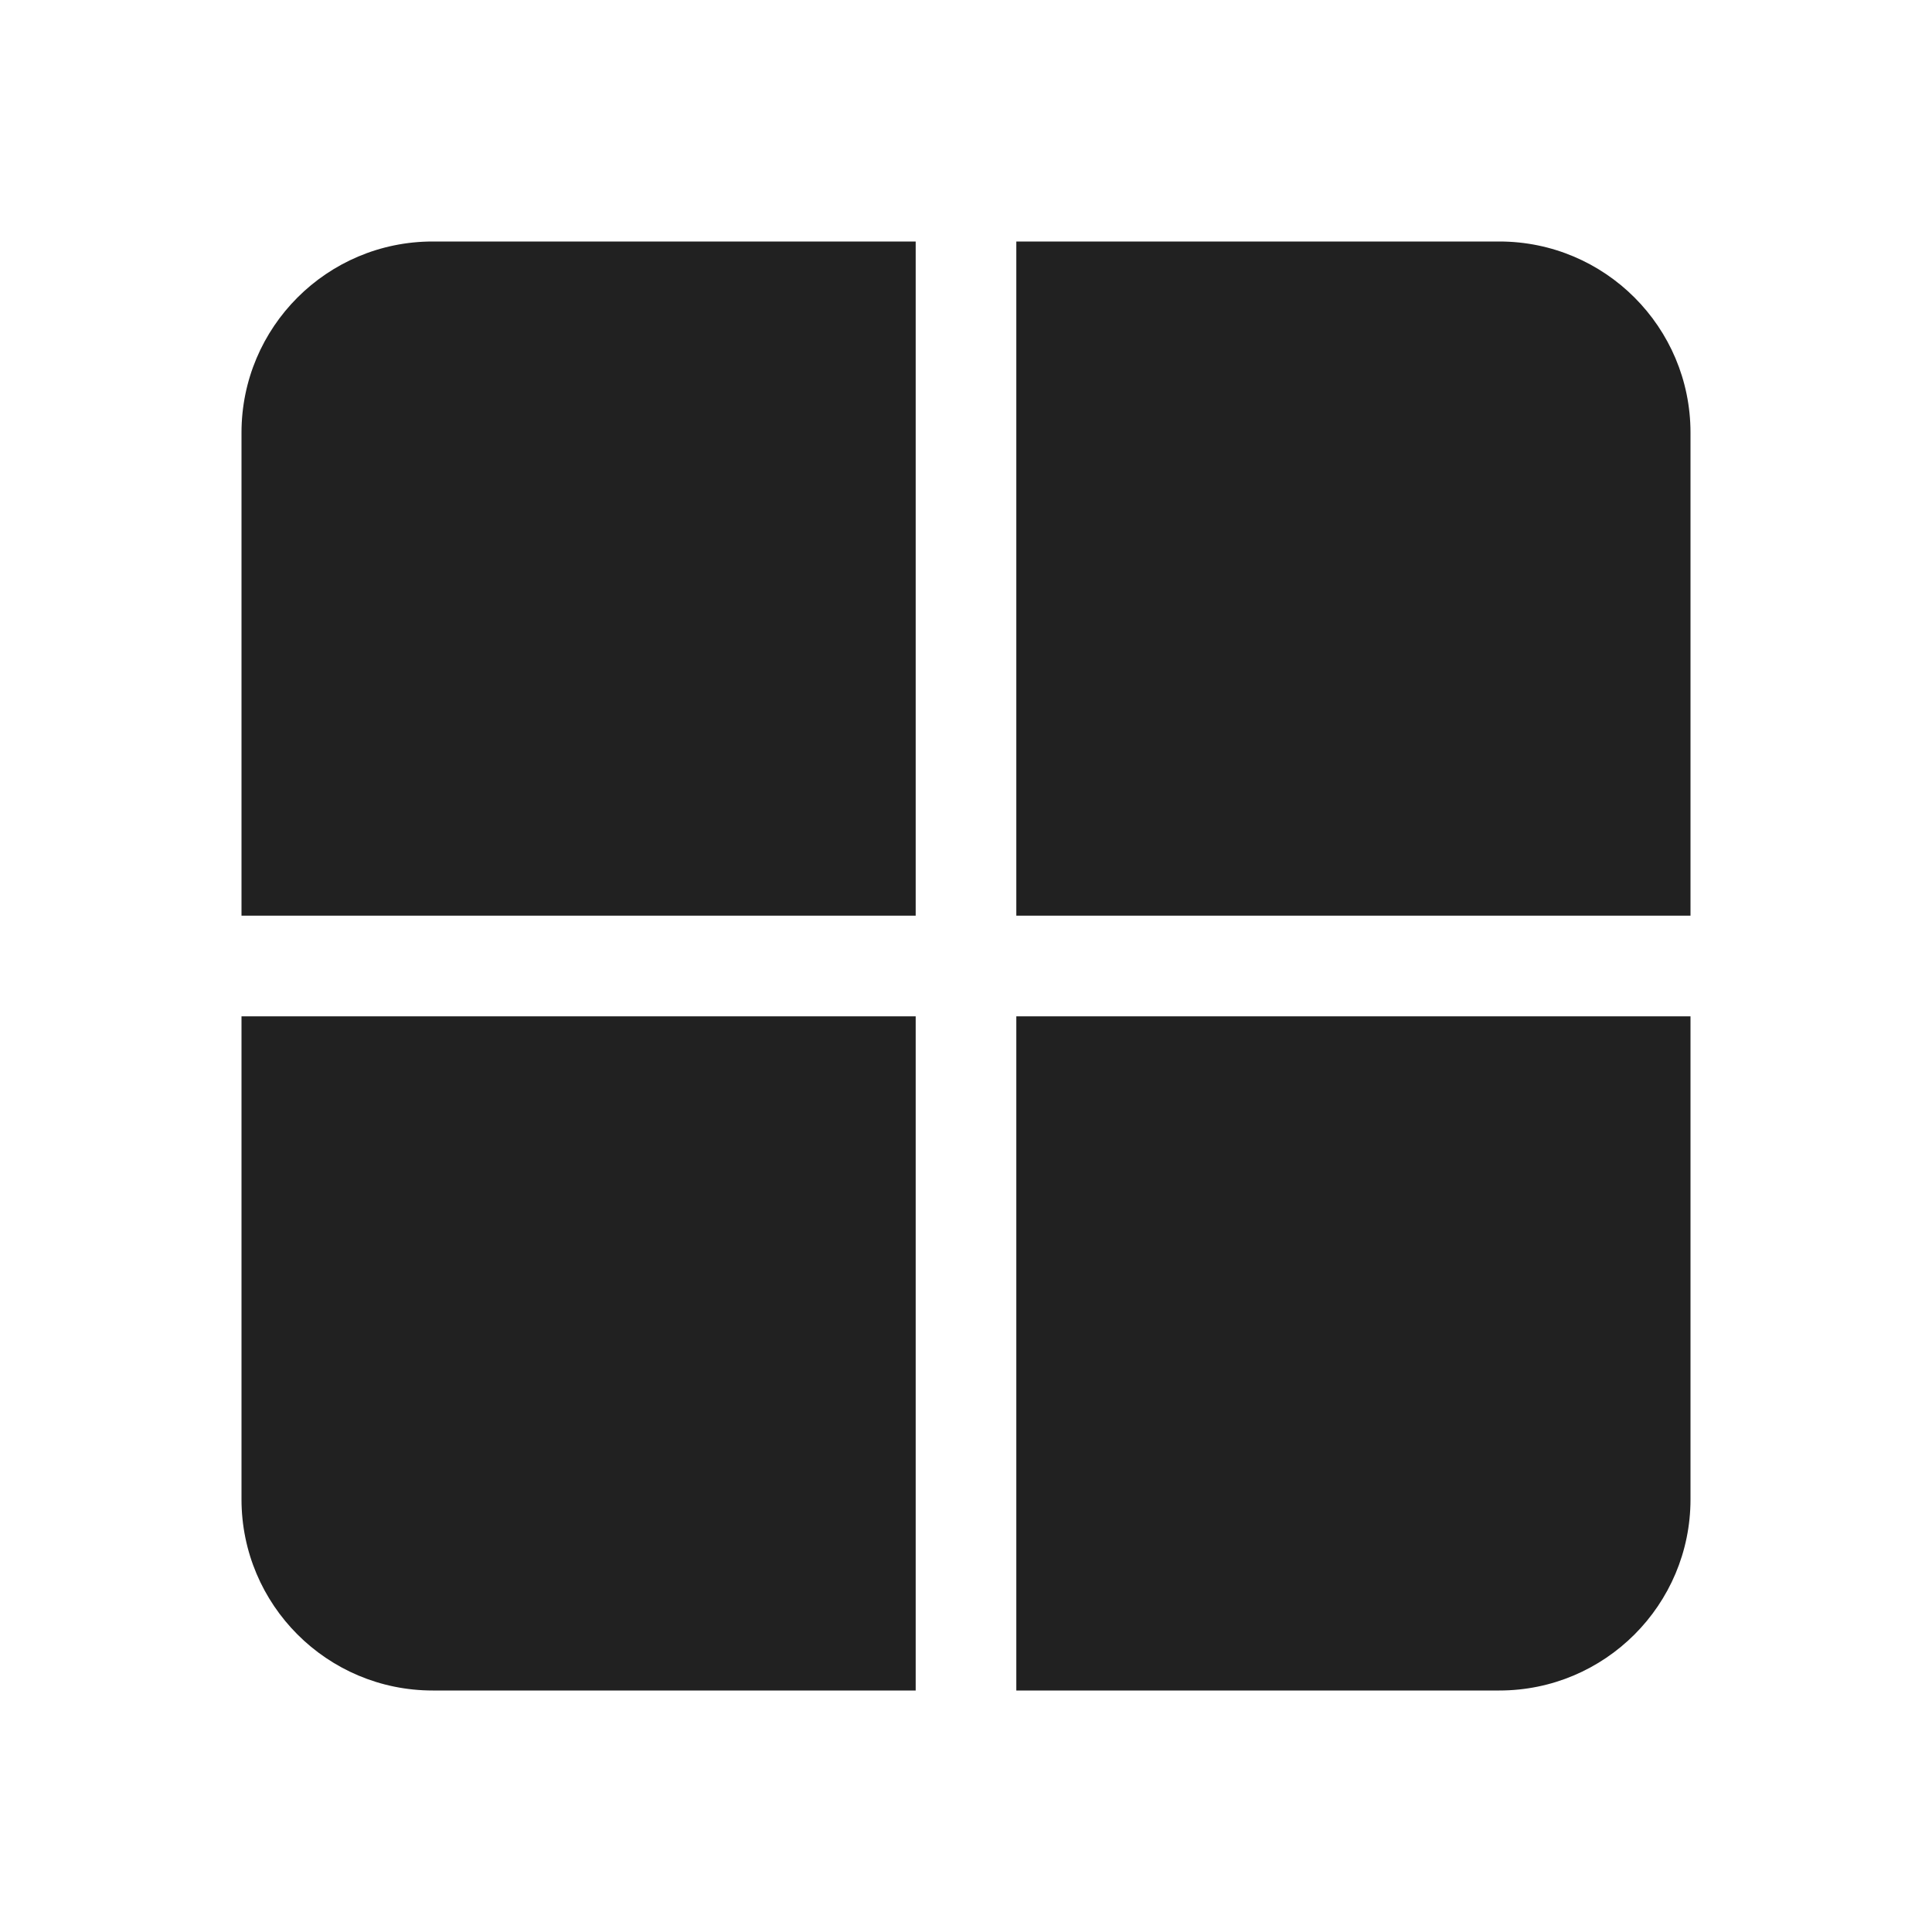 <svg width="48" height="48" viewBox="0 0 48 48" fill="none" xmlns="http://www.w3.org/2000/svg">
<path d="M6 10.75C6 8.127 8.127 6 10.75 6H22.75V22.75H6V10.75Z" fill="#212121"/>
<path d="M6 25.25V37.25C6 39.873 8.127 42 10.75 42H22.75V25.25H6Z" fill="#212121"/>
<path d="M25.25 42H37.25C39.873 42 42 39.873 42 37.25V25.25H25.25V42Z" fill="#212121"/>
<path d="M42 22.75V10.75C42 8.127 39.873 6 37.25 6H25.25V22.75H42Z" fill="#212121"/>
</svg>
